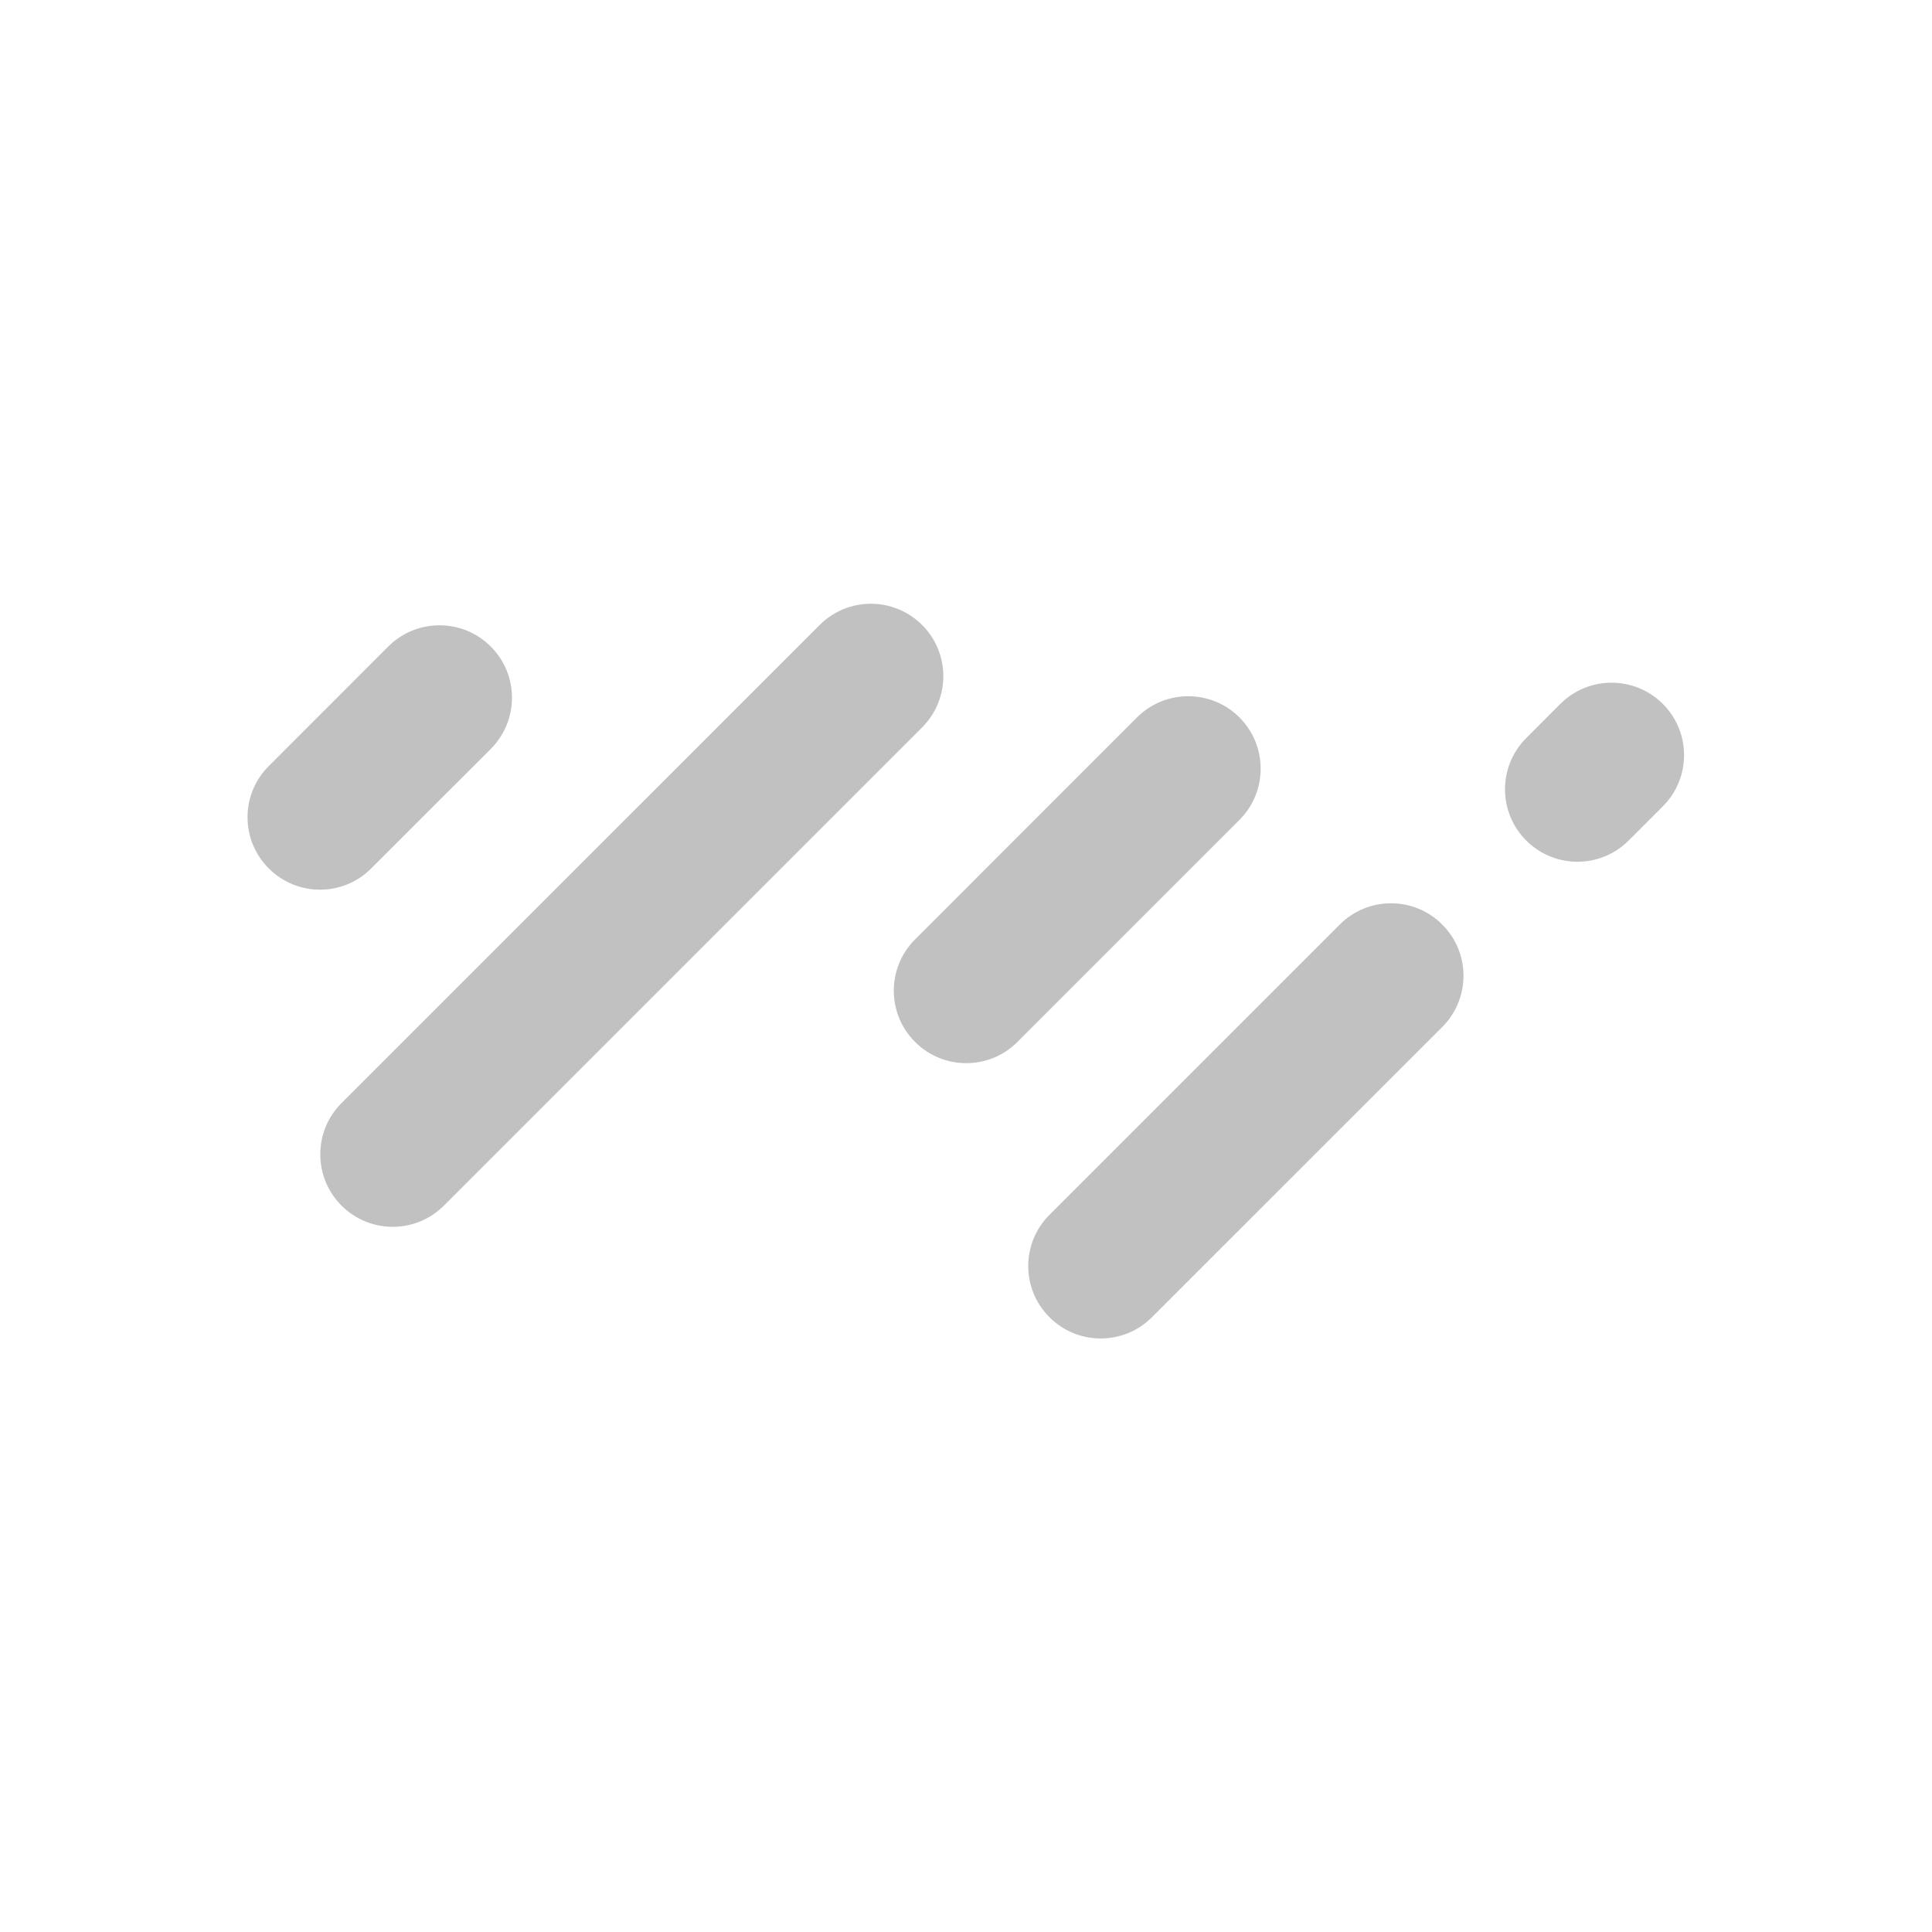 <svg width="24" height="24" viewBox="0 0 24 24" fill="none" xmlns="http://www.w3.org/2000/svg">
<path fill-rule="evenodd" clip-rule="evenodd" d="M13.673 16.627C13.443 16.627 13.213 16.539 13.037 16.363C12.685 16.012 12.685 15.442 13.037 15.091L16.643 11.485C16.995 11.133 17.565 11.133 17.916 11.485C18.268 11.836 18.268 12.406 17.916 12.758L14.31 16.363C14.134 16.539 13.904 16.627 13.673 16.627Z" fill="#C1C1C1"/>
<path fill-rule="evenodd" clip-rule="evenodd" d="M19.595 10.705C19.365 10.705 19.135 10.617 18.959 10.441C18.608 10.09 18.608 9.52 18.959 9.169L19.383 8.744C19.735 8.393 20.305 8.393 20.656 8.744C21.008 9.096 21.008 9.666 20.656 10.017L20.232 10.441C20.056 10.617 19.826 10.705 19.595 10.705Z" fill="#C1C1C1"/>
<path fill-rule="evenodd" clip-rule="evenodd" d="M12.003 13.207C11.772 13.207 11.542 13.119 11.367 12.943C11.015 12.592 11.015 12.022 11.367 11.67L14.124 8.912C14.476 8.561 15.045 8.561 15.397 8.912C15.748 9.264 15.748 9.834 15.397 10.185L12.639 12.943C12.464 13.119 12.233 13.207 12.003 13.207Z" fill="#C1C1C1"/>
<path fill-rule="evenodd" clip-rule="evenodd" d="M4.879 15.24C4.648 15.24 4.418 15.152 4.242 14.976C3.891 14.625 3.891 14.055 4.242 13.703L10.182 7.764C10.533 7.412 11.103 7.412 11.455 7.764C11.806 8.115 11.806 8.685 11.455 9.036L5.515 14.976C5.339 15.152 5.109 15.24 4.879 15.24Z" fill="#C1C1C1"/>
<path fill-rule="evenodd" clip-rule="evenodd" d="M3.975 11.052C3.745 11.052 3.514 10.964 3.339 10.788C2.987 10.437 2.987 9.867 3.339 9.516L4.823 8.031C5.175 7.68 5.745 7.68 6.096 8.031C6.448 8.382 6.448 8.952 6.096 9.304L4.611 10.788C4.436 10.964 4.205 11.052 3.975 11.052Z" fill="#C1C1C1"/>
</svg>

